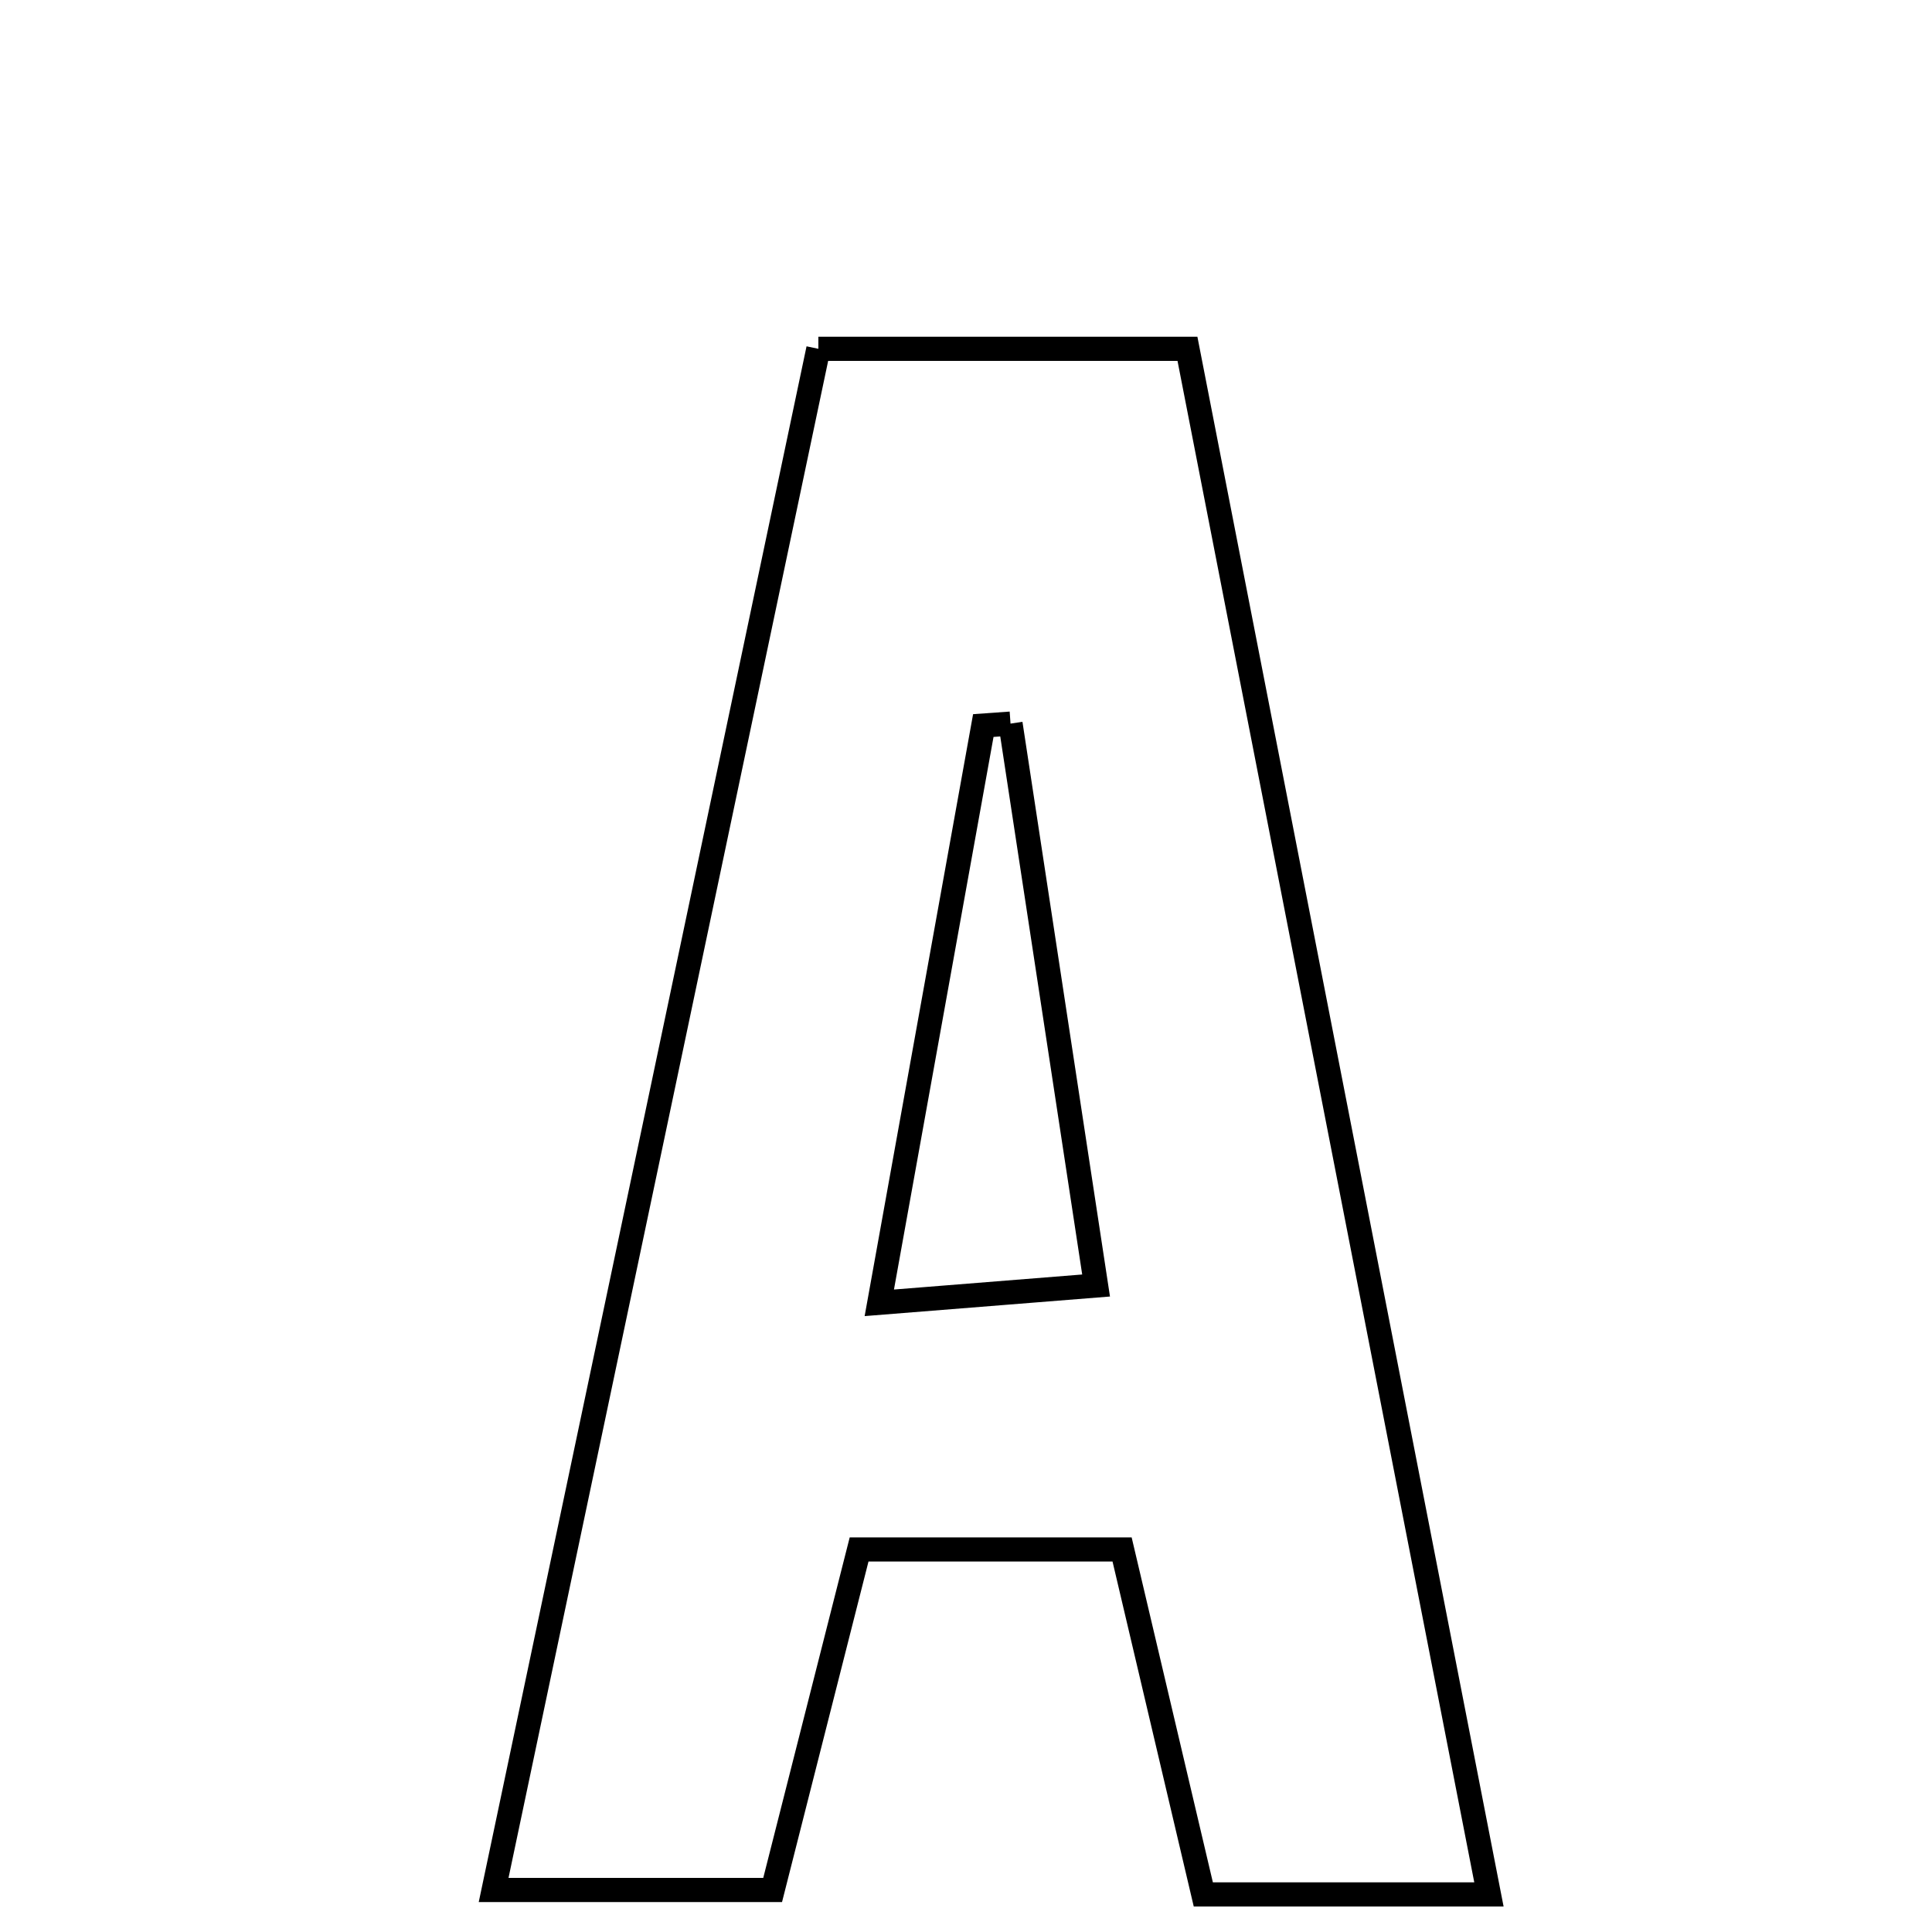 <svg xmlns="http://www.w3.org/2000/svg" viewBox="0.0 0.0 24.0 24.0" height="200px" width="200px"><path fill="none" stroke="black" stroke-width=".3" stroke-opacity="1.0"  filling="0" d="M10.166 4.333 C11.648 4.333 13.034 4.333 14.751 4.333 C15.96 10.529 17.194 16.861 18.496 23.533 C17.155 23.533 16.132 23.533 14.948 23.533 C14.616 22.12 14.293 20.751 13.939 19.248 C12.865 19.248 11.857 19.248 10.672 19.248 C10.331 20.59 9.986 21.952 9.598 23.478 C8.628 23.478 7.622 23.478 6.132 23.478 C7.482 17.078 8.804 10.799 10.166 4.333"></path>
<path fill="none" stroke="black" stroke-width=".3" stroke-opacity="1.0"  filling="0" d="M12.553 8.989 C12.892 11.211 13.23 13.434 13.616 15.969 C12.756 16.037 12.008 16.097 10.923 16.184 C11.412 13.468 11.814 11.24 12.215 9.013 C12.327 9.005 12.44 8.997 12.553 8.989"></path></svg>